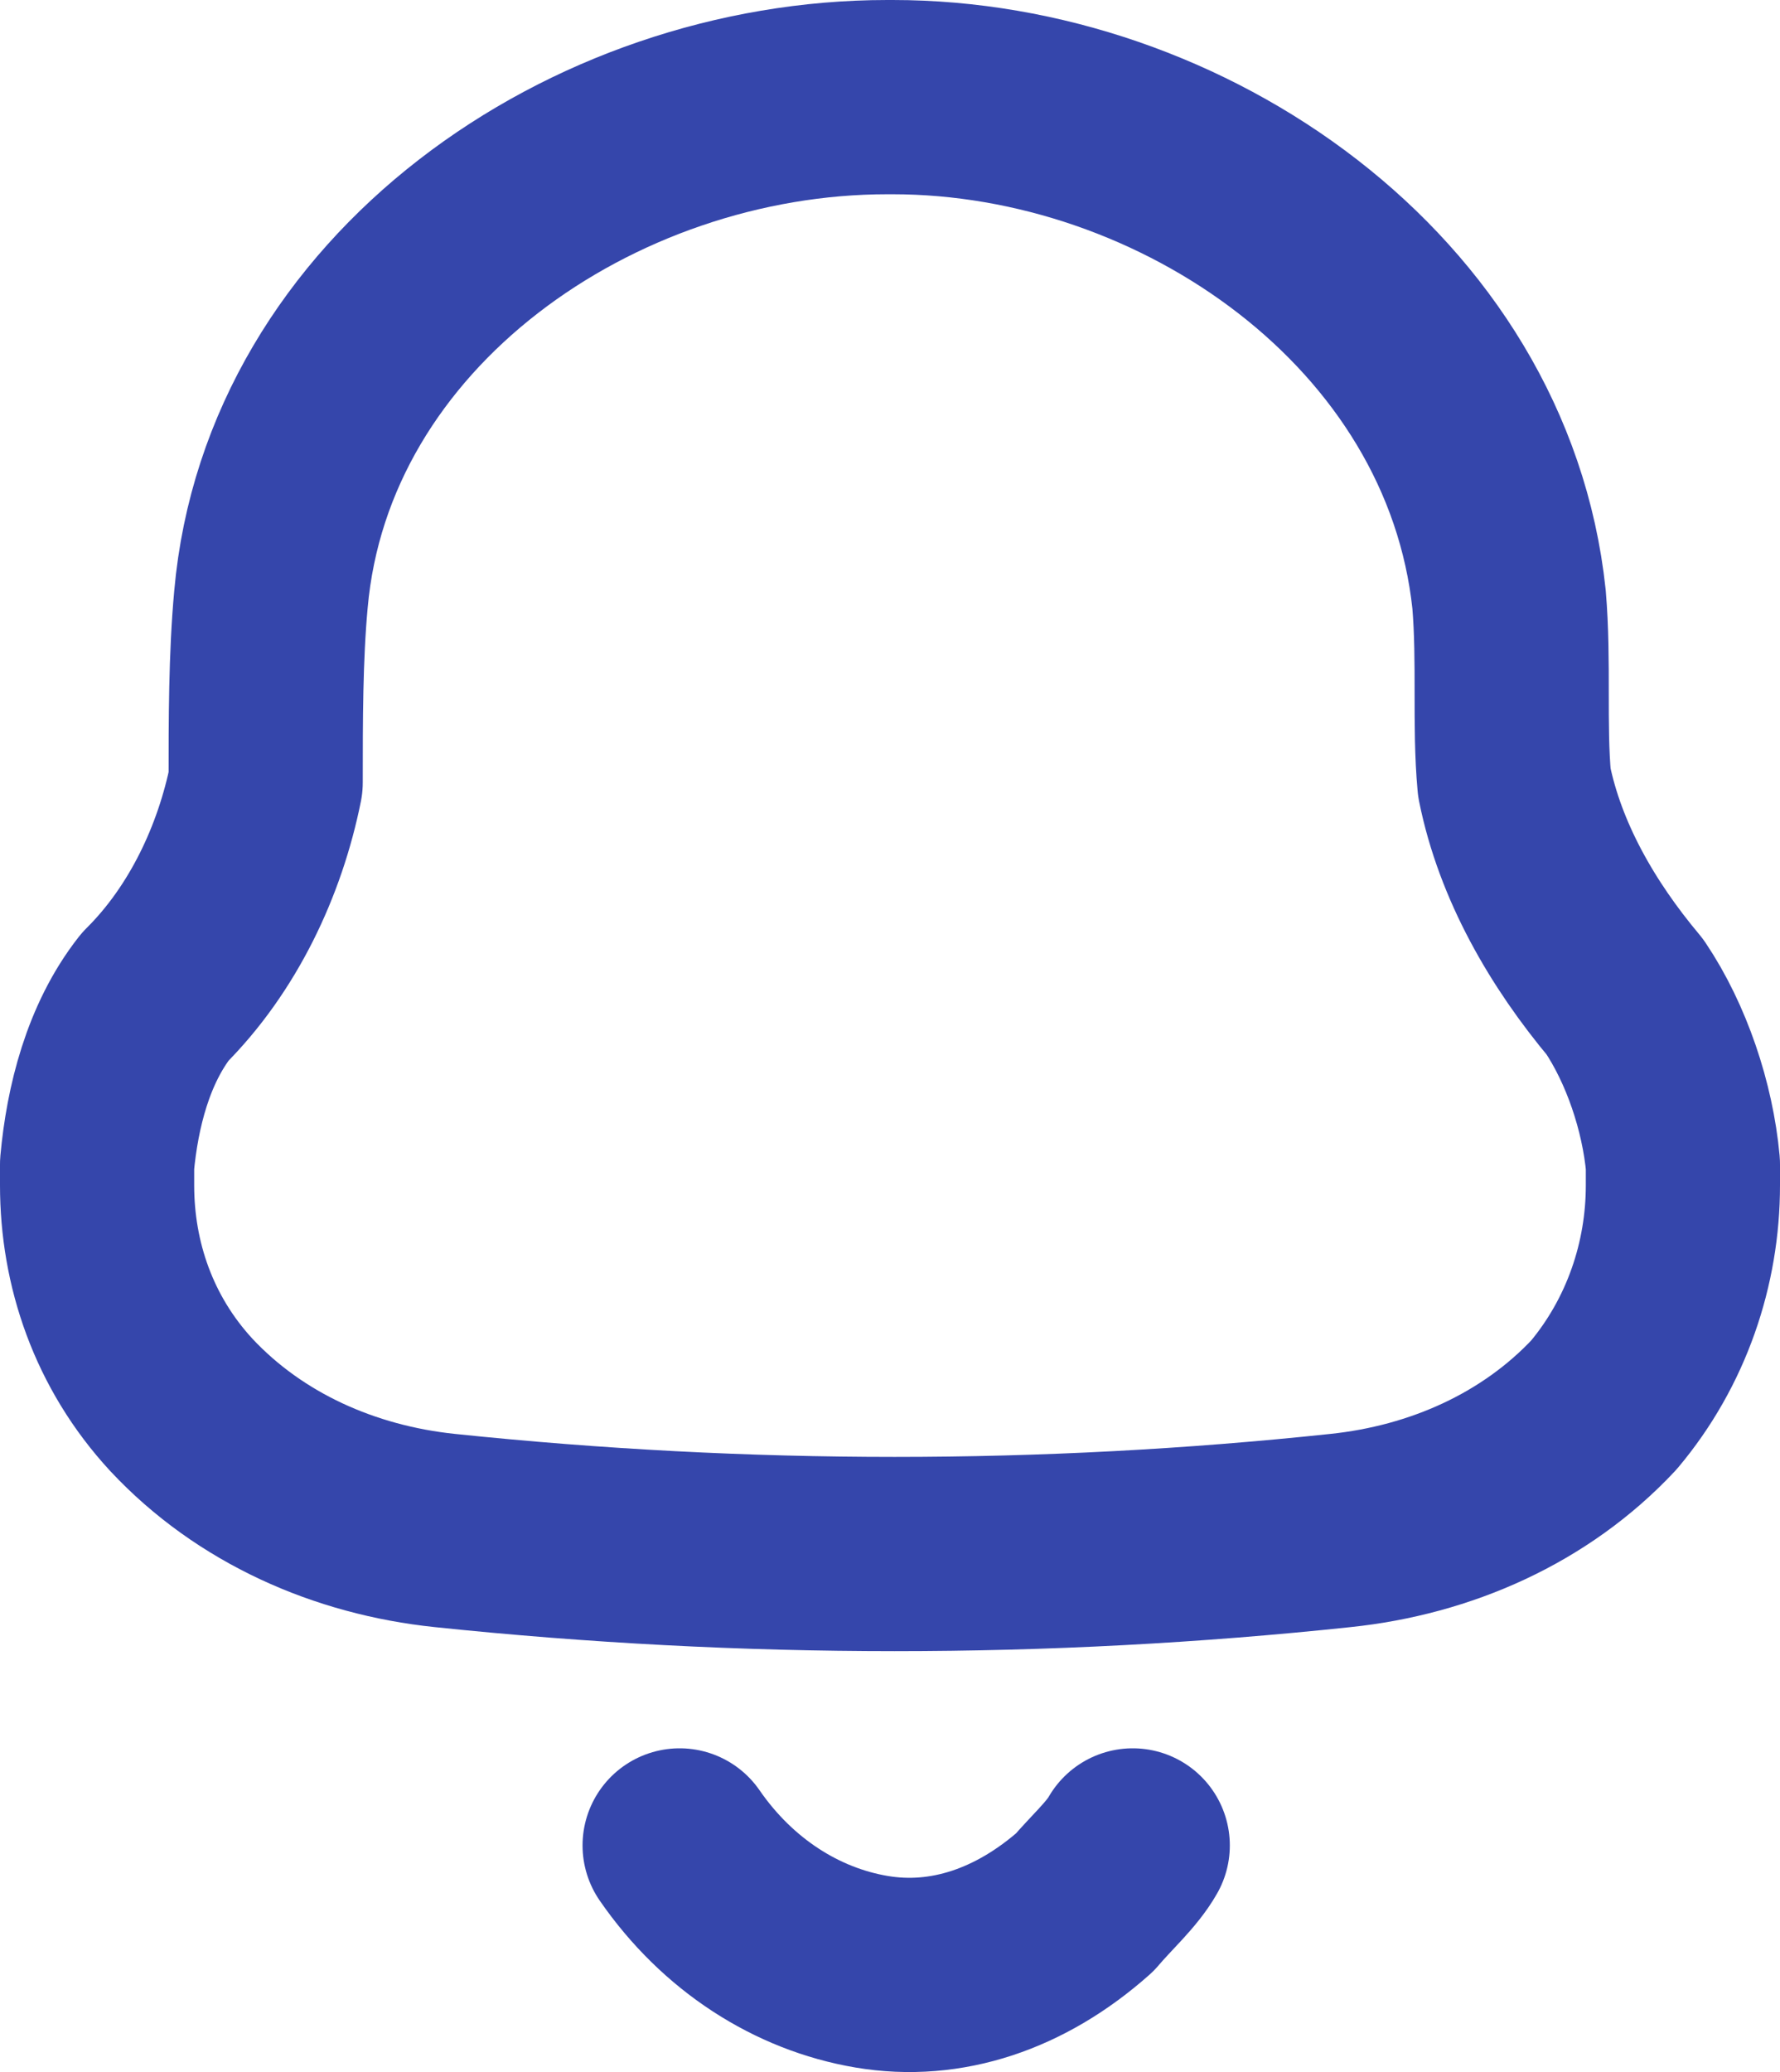 <svg width="55" height="64" viewBox="0 0 55 64" fill="none" xmlns="http://www.w3.org/2000/svg">
<path d="M3 36.609V35.962C3.163 34.185 3.651 32.246 4.791 30.792C6.581 29.014 7.721 26.591 8.209 24.167C8.209 22.228 8.209 20.289 8.372 18.512C9.186 9.302 18.302 3 27.419 3H27.581C36.535 3 45.651 9.302 46.628 18.512C46.791 20.451 46.628 22.39 46.791 24.167C47.279 26.591 48.581 28.853 50.209 30.792C51.186 32.246 51.837 34.185 52 35.962V36.609C52 39.032 51.186 41.456 49.558 43.395C47.442 45.657 44.512 46.95 41.419 47.273C32.302 48.242 23.023 48.242 13.744 47.273C10.651 46.95 7.721 45.657 5.605 43.395C3.814 41.456 3 39.032 3 36.609Z" stroke="#3546AB" stroke-width="6" stroke-miterlimit="10" stroke-linecap="round" stroke-linejoin="round"/>
<path d="M21 57C22.482 59.146 24.623 60.511 26.929 60.901C29.235 61.292 31.541 60.511 33.518 58.756C34.012 58.17 34.671 57.585 35 57" stroke="#3546AB" stroke-width="6" stroke-miterlimit="10" stroke-linecap="round" stroke-linejoin="round"/>
</svg>

